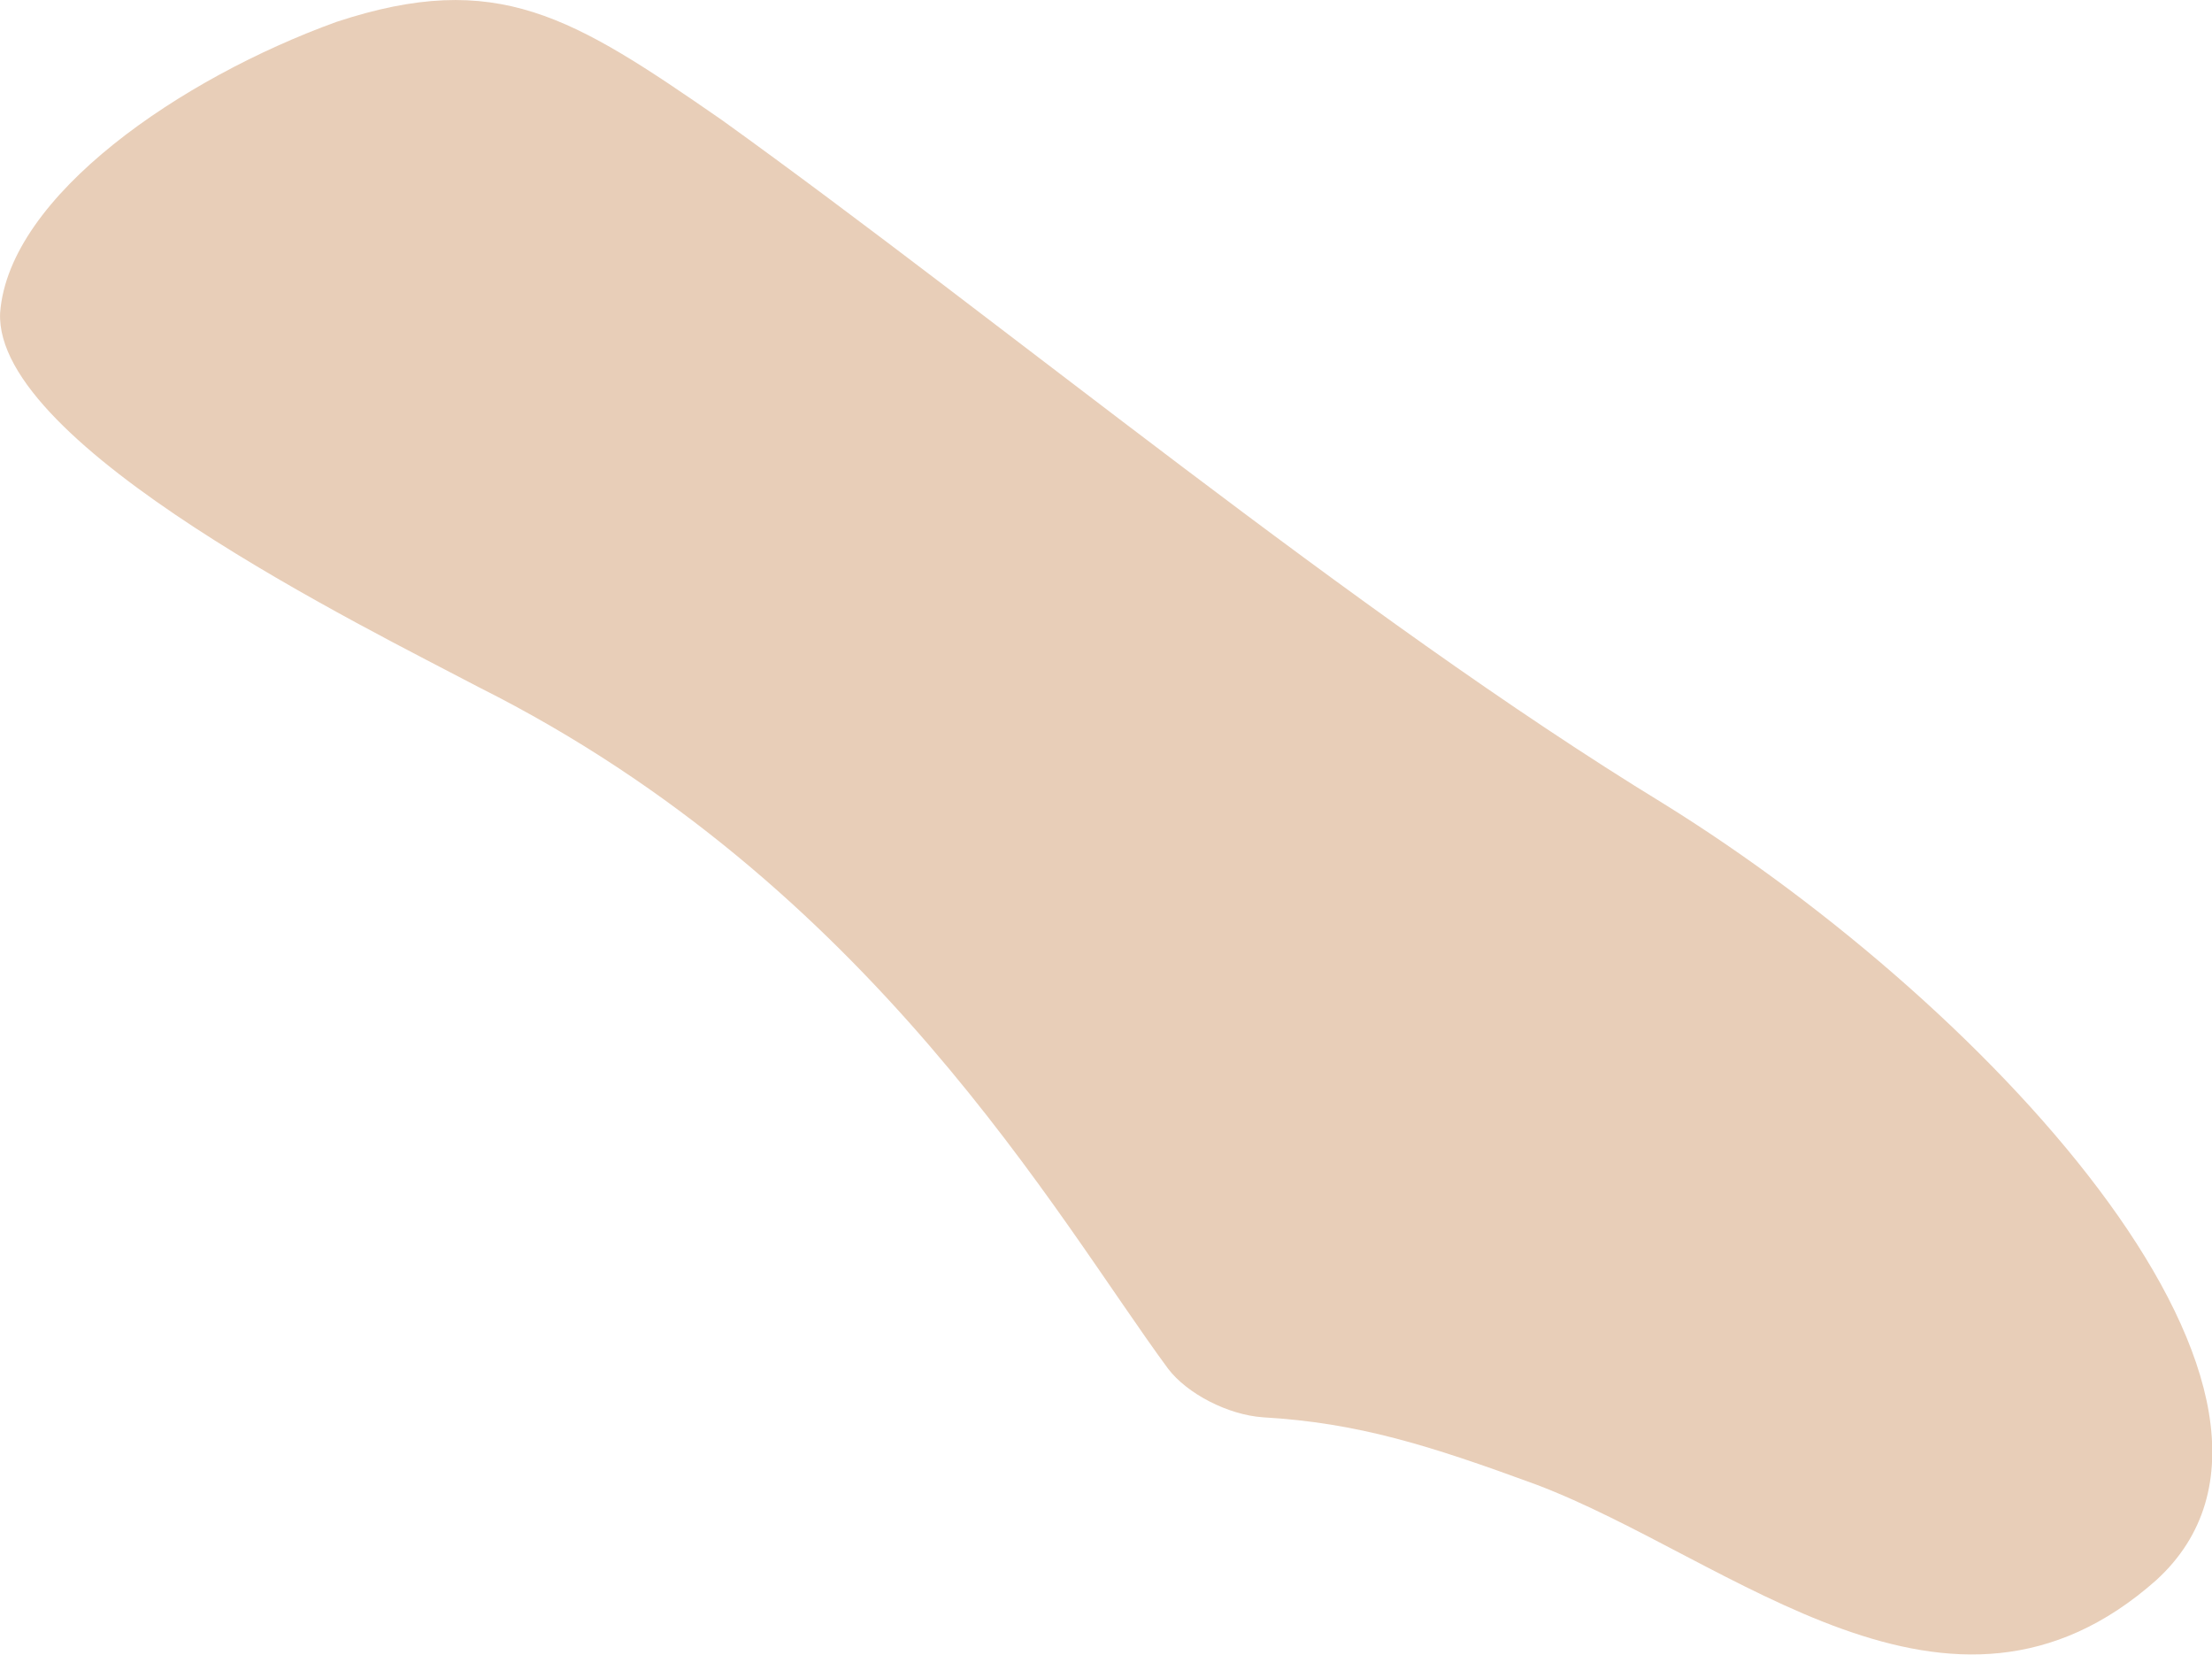 <svg xmlns="http://www.w3.org/2000/svg" viewBox="222.395 212.795 17.13 12.81">
	<path d="M 225.002 212.964 C 226.247 212.554 226.828 212.923 227.985 213.724 C 230.182 215.303 232.884 217.554 235.276 219.016 C 237.866 220.622 240.61 223.646 239.093 225.029 C 237.492 226.449 235.809 224.863 234.292 224.289 C 233.461 223.984 232.912 223.811 232.176 223.768 C 231.904 223.749 231.589 223.586 231.441 223.392 C 230.581 222.226 229.149 219.644 226.106 218.117 C 225.232 217.656 222.346 216.248 222.396 215.216 C 222.465 214.308 223.8 213.398 225.002 212.964" fill="#e8ceb8"/>
</svg>
